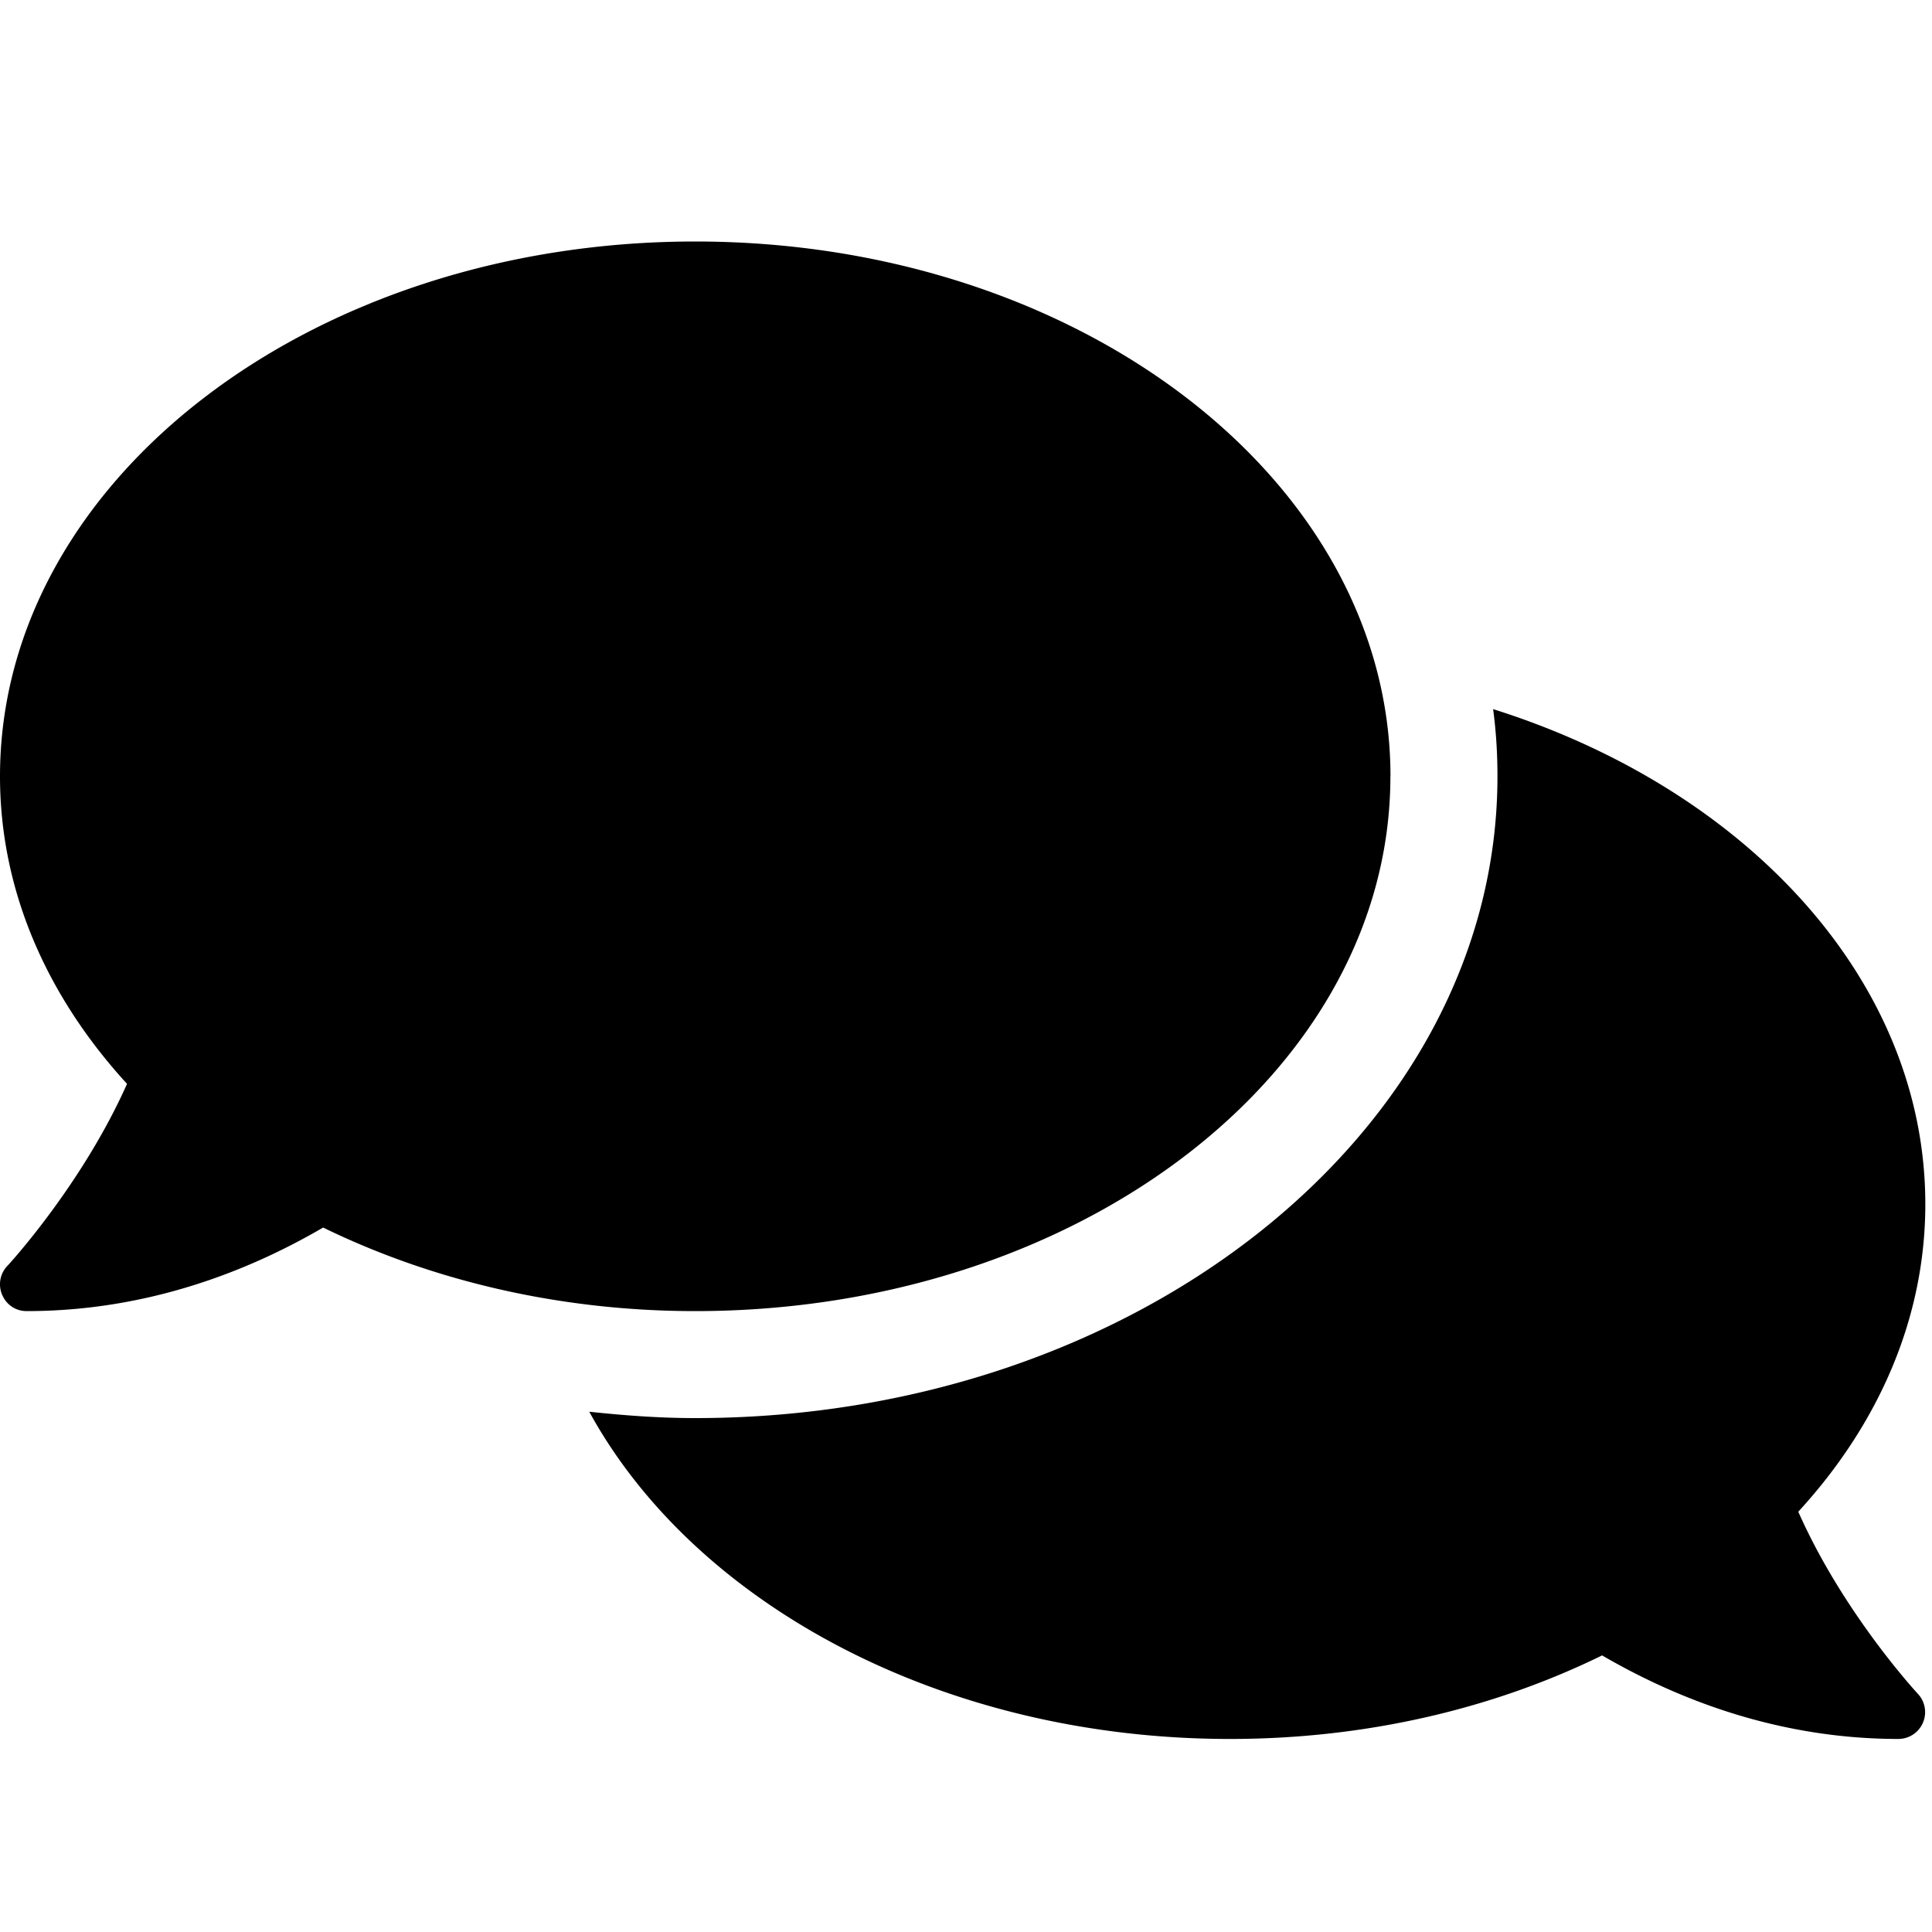 <svg width="24" height="24" xmlns="http://www.w3.org/2000/svg"><path d="M17.273 9.644C17.273 5.973 13.408 3 8.637 3 3.866 3 0 5.973 0 9.644c0 1.424.585 2.736 1.578 3.82C1.02 14.718.104 15.714.09 15.727a.33.33 0 00-.062.36c.054.125.17.2.303.2 1.52 0 2.778-.51 3.683-1.038 1.337.652 2.92 1.038 4.622 1.038 4.77 0 8.636-2.973 8.636-6.643zm5.066 9.135c.992-1.08 1.578-2.396 1.578-3.82 0-2.778-2.221-5.158-5.369-6.15.037.274.054.552.054.835 0 4.397-4.472 7.972-9.965 7.972-.449 0-.885-.033-1.317-.079 1.308 2.388 4.381 4.065 7.96 4.065 1.703 0 3.285-.382 4.622-1.038.905.527 2.163 1.038 3.683 1.038a.333.333 0 00.24-.56c-.012-.013-.93-1.005-1.486-2.263z"/></svg>